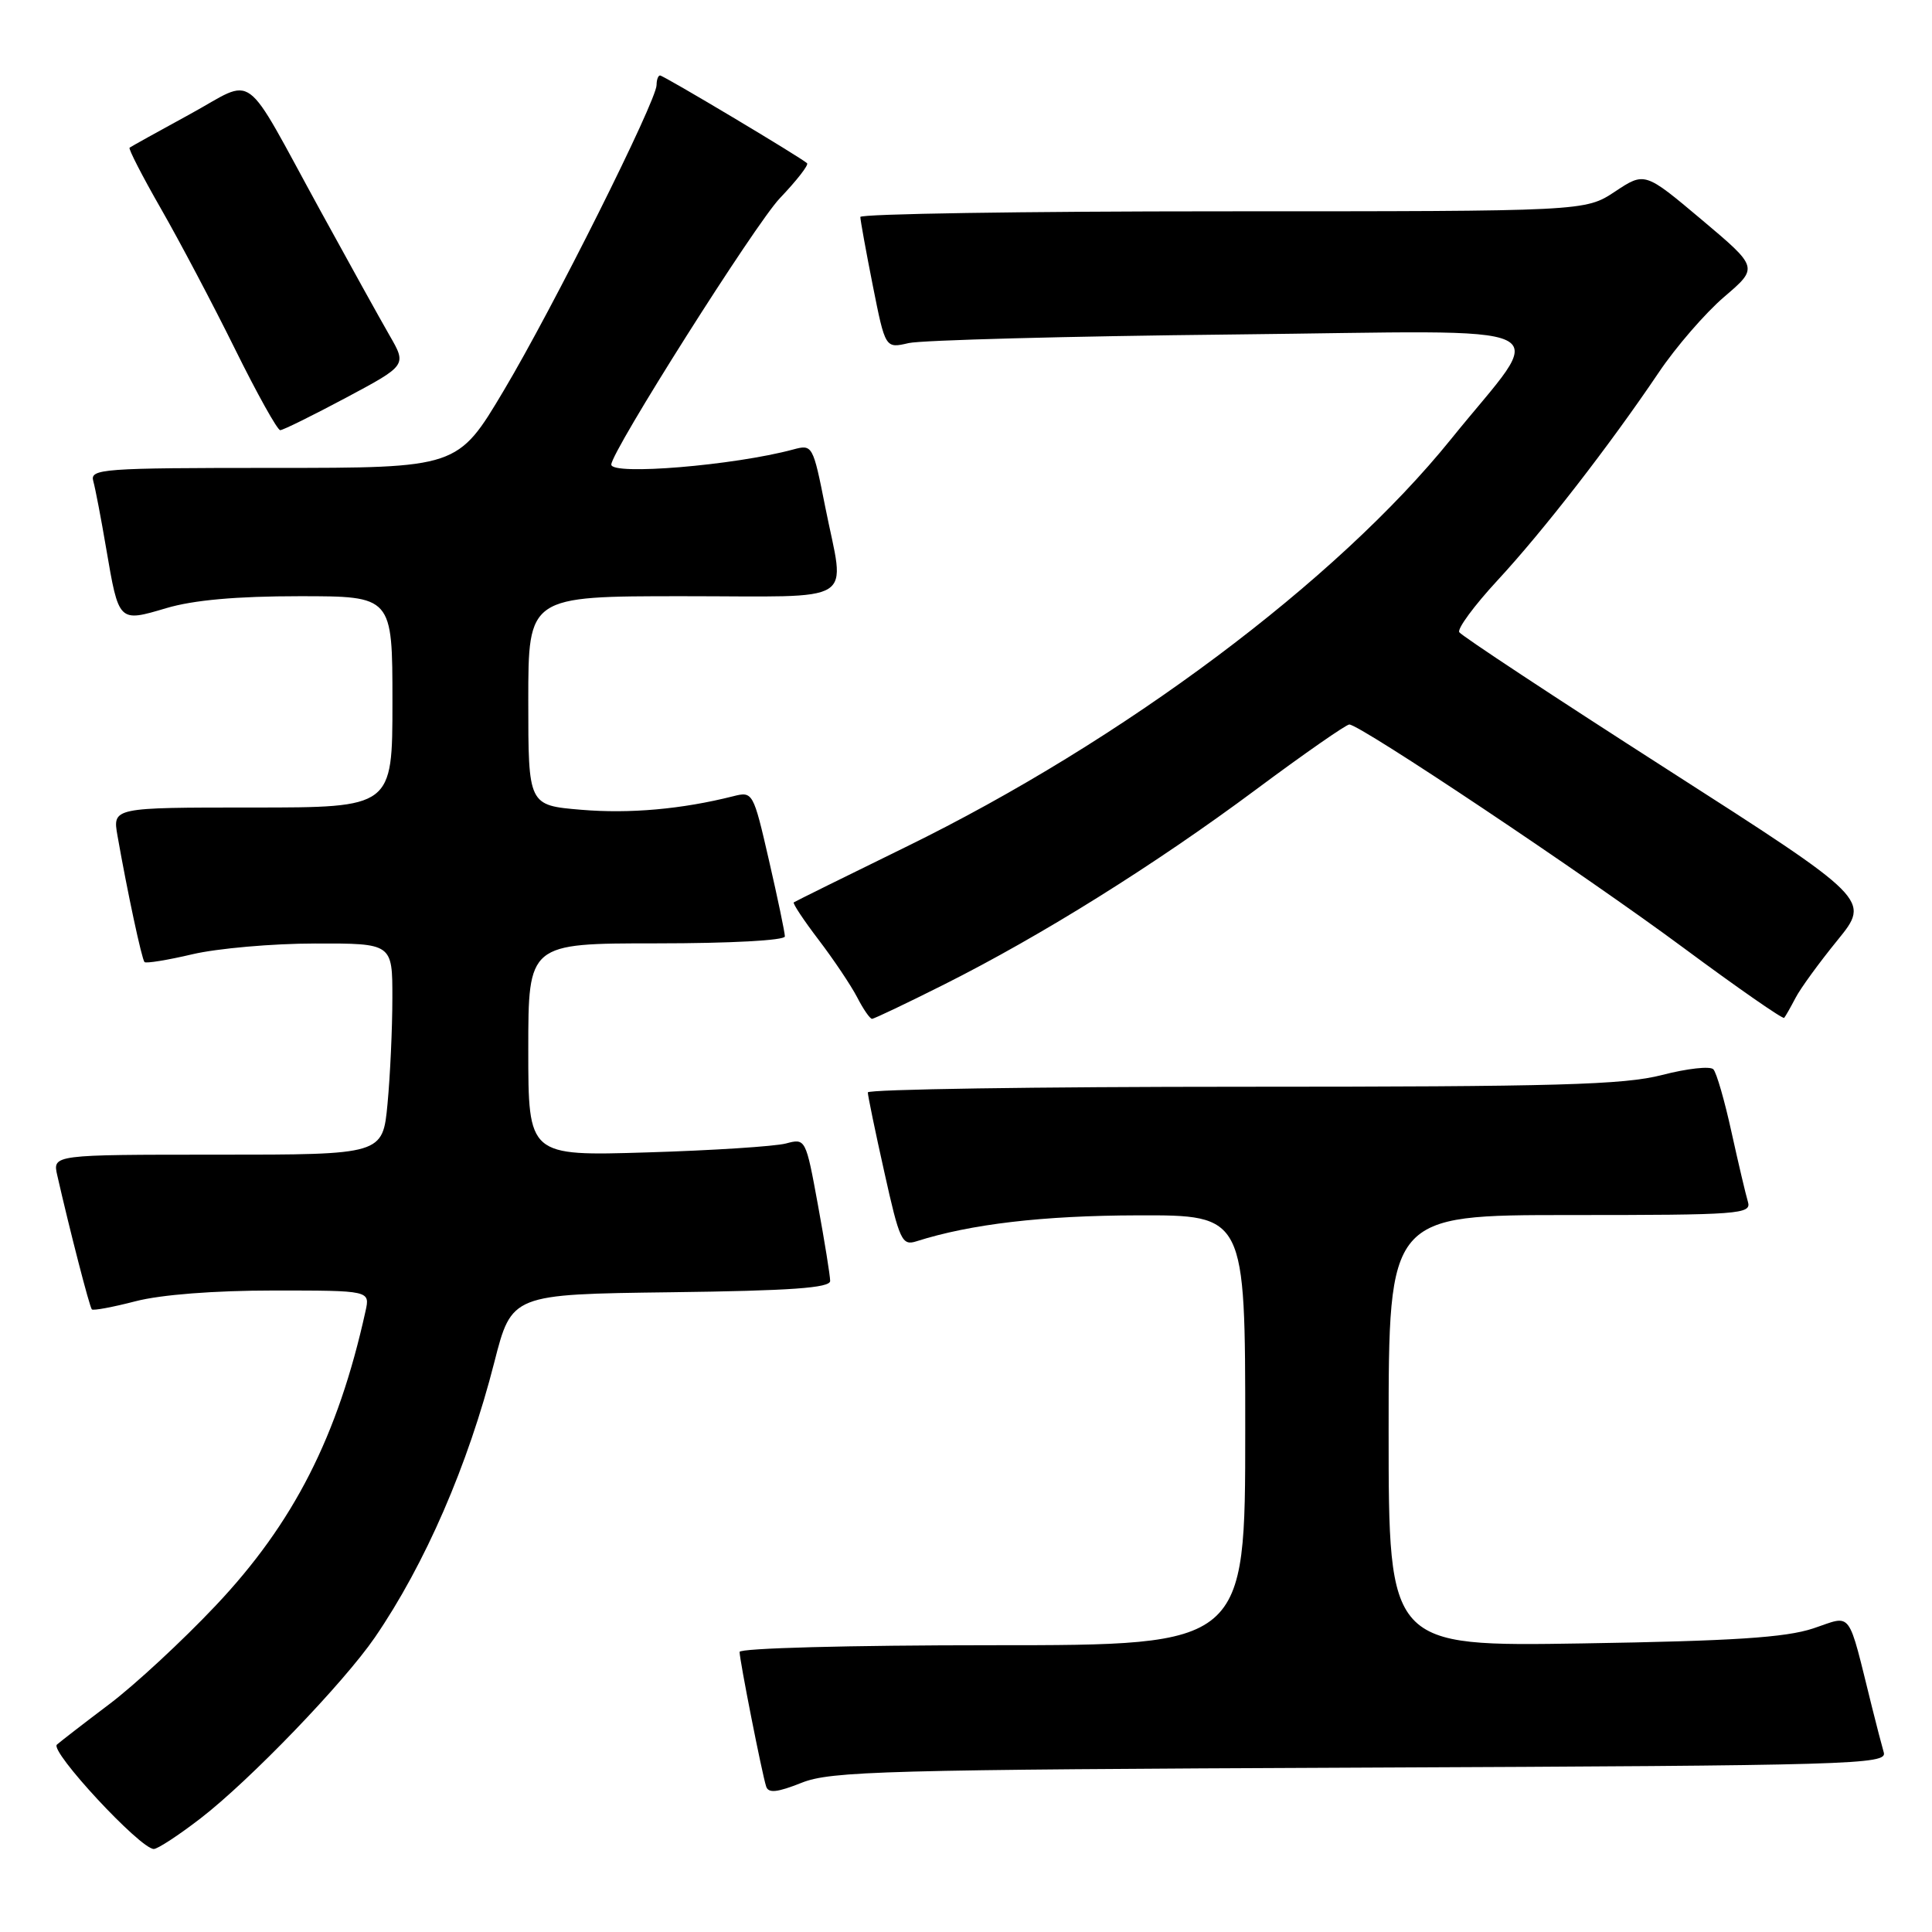 <?xml version="1.0" encoding="UTF-8" standalone="no"?>
<!DOCTYPE svg PUBLIC "-//W3C//DTD SVG 1.1//EN" "http://www.w3.org/Graphics/SVG/1.1/DTD/svg11.dtd" >
<svg xmlns="http://www.w3.org/2000/svg" xmlns:xlink="http://www.w3.org/1999/xlink" version="1.1" viewBox="0 0 256 256">
 <g >
 <path fill="currentColor"
d=" M 26.59 240.93 C 33.09 235.92 45.54 222.99 49.67 216.97 C 56.32 207.27 62.03 194.12 65.50 180.50 C 67.80 171.50 67.80 171.50 88.90 171.23 C 104.78 171.03 110.00 170.66 110.00 169.73 C 110.00 169.05 109.27 164.52 108.38 159.66 C 106.77 150.86 106.74 150.82 104.13 151.52 C 102.68 151.90 94.41 152.44 85.75 152.70 C 70.00 153.18 70.00 153.18 70.00 139.09 C 70.00 125.00 70.00 125.00 87.00 125.00 C 96.74 125.00 104.00 124.61 104.00 124.08 C 104.00 123.57 103.05 119.03 101.89 113.99 C 99.81 104.94 99.75 104.85 97.14 105.51 C 90.36 107.22 83.46 107.84 77.02 107.30 C 70.00 106.71 70.00 106.71 70.00 92.85 C 70.00 79.00 70.00 79.00 90.50 79.00 C 114.09 79.00 111.96 80.33 109.35 67.18 C 107.72 58.97 107.66 58.87 105.10 59.56 C 97.28 61.67 81.00 63.02 81.00 61.56 C 81.00 59.83 100.10 29.65 103.33 26.27 C 105.55 23.94 107.18 21.86 106.94 21.63 C 106.12 20.86 87.93 10.00 87.46 10.00 C 87.21 10.00 87.00 10.57 87.00 11.26 C 87.00 13.35 73.29 40.78 66.75 51.75 C 60.65 62.00 60.65 62.00 36.26 62.00 C 13.51 62.00 11.90 62.12 12.36 63.75 C 12.63 64.71 13.40 68.73 14.07 72.68 C 15.75 82.50 15.70 82.46 22.04 80.58 C 25.63 79.51 31.36 79.00 39.68 79.00 C 52.00 79.00 52.00 79.00 52.00 93.00 C 52.00 107.00 52.00 107.00 33.45 107.00 C 14.91 107.00 14.91 107.00 15.57 110.75 C 16.87 118.15 18.79 127.12 19.15 127.48 C 19.35 127.68 22.21 127.22 25.51 126.44 C 28.80 125.67 36.11 125.02 41.75 125.02 C 52.00 125.00 52.00 125.00 51.99 132.25 C 51.99 136.24 51.70 142.54 51.35 146.25 C 50.71 153.00 50.71 153.00 28.84 153.00 C 6.96 153.00 6.96 153.00 7.59 155.75 C 9.21 162.88 11.87 173.21 12.17 173.50 C 12.35 173.69 14.96 173.20 17.97 172.42 C 21.31 171.55 28.42 171.00 36.24 171.00 C 49.04 171.00 49.04 171.00 48.43 173.75 C 44.78 190.30 38.91 201.83 28.55 212.78 C 24.18 217.41 17.88 223.24 14.55 225.76 C 11.22 228.27 8.07 230.71 7.54 231.17 C 6.56 232.04 18.59 245.00 20.38 245.00 C 20.89 245.00 23.69 243.17 26.59 240.93 Z  M 180.31 234.22 C 245.63 233.94 250.08 233.81 249.61 232.21 C 249.34 231.27 248.64 228.59 248.06 226.25 C 244.75 212.97 245.53 214.02 240.24 215.78 C 236.58 216.99 229.62 217.44 209.75 217.76 C 184.00 218.17 184.00 218.17 184.00 189.59 C 184.00 161.00 184.00 161.00 208.07 161.00 C 230.52 161.00 232.10 160.88 231.61 159.25 C 231.32 158.29 230.34 154.12 229.43 150.00 C 228.53 145.88 227.45 142.13 227.03 141.69 C 226.61 141.24 223.56 141.58 220.24 142.44 C 215.17 143.75 206.35 144.00 164.61 144.00 C 137.32 144.00 115.00 144.34 114.99 144.75 C 114.99 145.16 115.97 149.92 117.18 155.32 C 119.19 164.38 119.52 165.09 121.43 164.48 C 128.61 162.19 138.18 161.07 150.75 161.04 C 165.00 161.00 165.00 161.00 165.00 189.50 C 165.00 218.00 165.00 218.00 131.50 218.00 C 112.51 218.00 98.00 218.39 98.00 218.89 C 98.00 219.99 100.97 235.03 101.52 236.72 C 101.82 237.64 102.99 237.51 106.21 236.23 C 110.09 234.68 117.15 234.49 180.31 234.22 Z  M 125.10 130.45 C 138.04 123.95 153.02 114.59 166.41 104.63 C 172.79 99.88 178.37 96.00 178.79 96.00 C 180.22 96.00 209.97 115.88 223.11 125.62 C 230.25 130.91 236.24 135.07 236.41 134.87 C 236.59 134.67 237.26 133.48 237.91 132.24 C 238.55 130.99 241.06 127.55 243.47 124.59 C 247.85 119.21 247.85 119.21 220.86 101.91 C 206.02 92.40 193.65 84.24 193.36 83.77 C 193.08 83.31 195.35 80.23 198.41 76.92 C 204.46 70.39 213.24 59.07 219.79 49.36 C 222.06 45.98 225.97 41.47 228.47 39.33 C 233.01 35.45 233.01 35.45 225.48 29.11 C 217.94 22.77 217.94 22.77 213.99 25.39 C 210.04 28.00 210.04 28.00 162.02 28.00 C 135.61 28.00 114.00 28.34 114.00 28.75 C 114.00 29.16 114.74 33.25 115.65 37.84 C 117.31 46.18 117.31 46.18 120.40 45.46 C 122.11 45.07 141.46 44.55 163.41 44.32 C 208.53 43.84 205.15 42.22 192.29 58.16 C 177.11 76.98 148.80 98.16 120.00 112.24 C 112.03 116.14 105.36 119.44 105.18 119.57 C 105.01 119.70 106.49 121.93 108.47 124.53 C 110.46 127.14 112.75 130.56 113.57 132.13 C 114.38 133.71 115.27 135.00 115.55 135.00 C 115.82 135.00 120.12 132.95 125.10 130.45 Z  M 45.85 52.70 C 53.90 48.40 53.90 48.40 51.62 44.45 C 50.37 42.28 46.27 34.88 42.50 28.00 C 31.91 8.68 34.07 10.28 25.13 15.15 C 20.93 17.44 17.35 19.43 17.17 19.57 C 16.99 19.71 18.86 23.35 21.33 27.66 C 23.80 31.97 28.22 40.34 31.14 46.25 C 34.06 52.16 36.76 57.00 37.13 57.00 C 37.50 57.00 41.42 55.06 45.85 52.70 Z "/>
</g>
</svg>